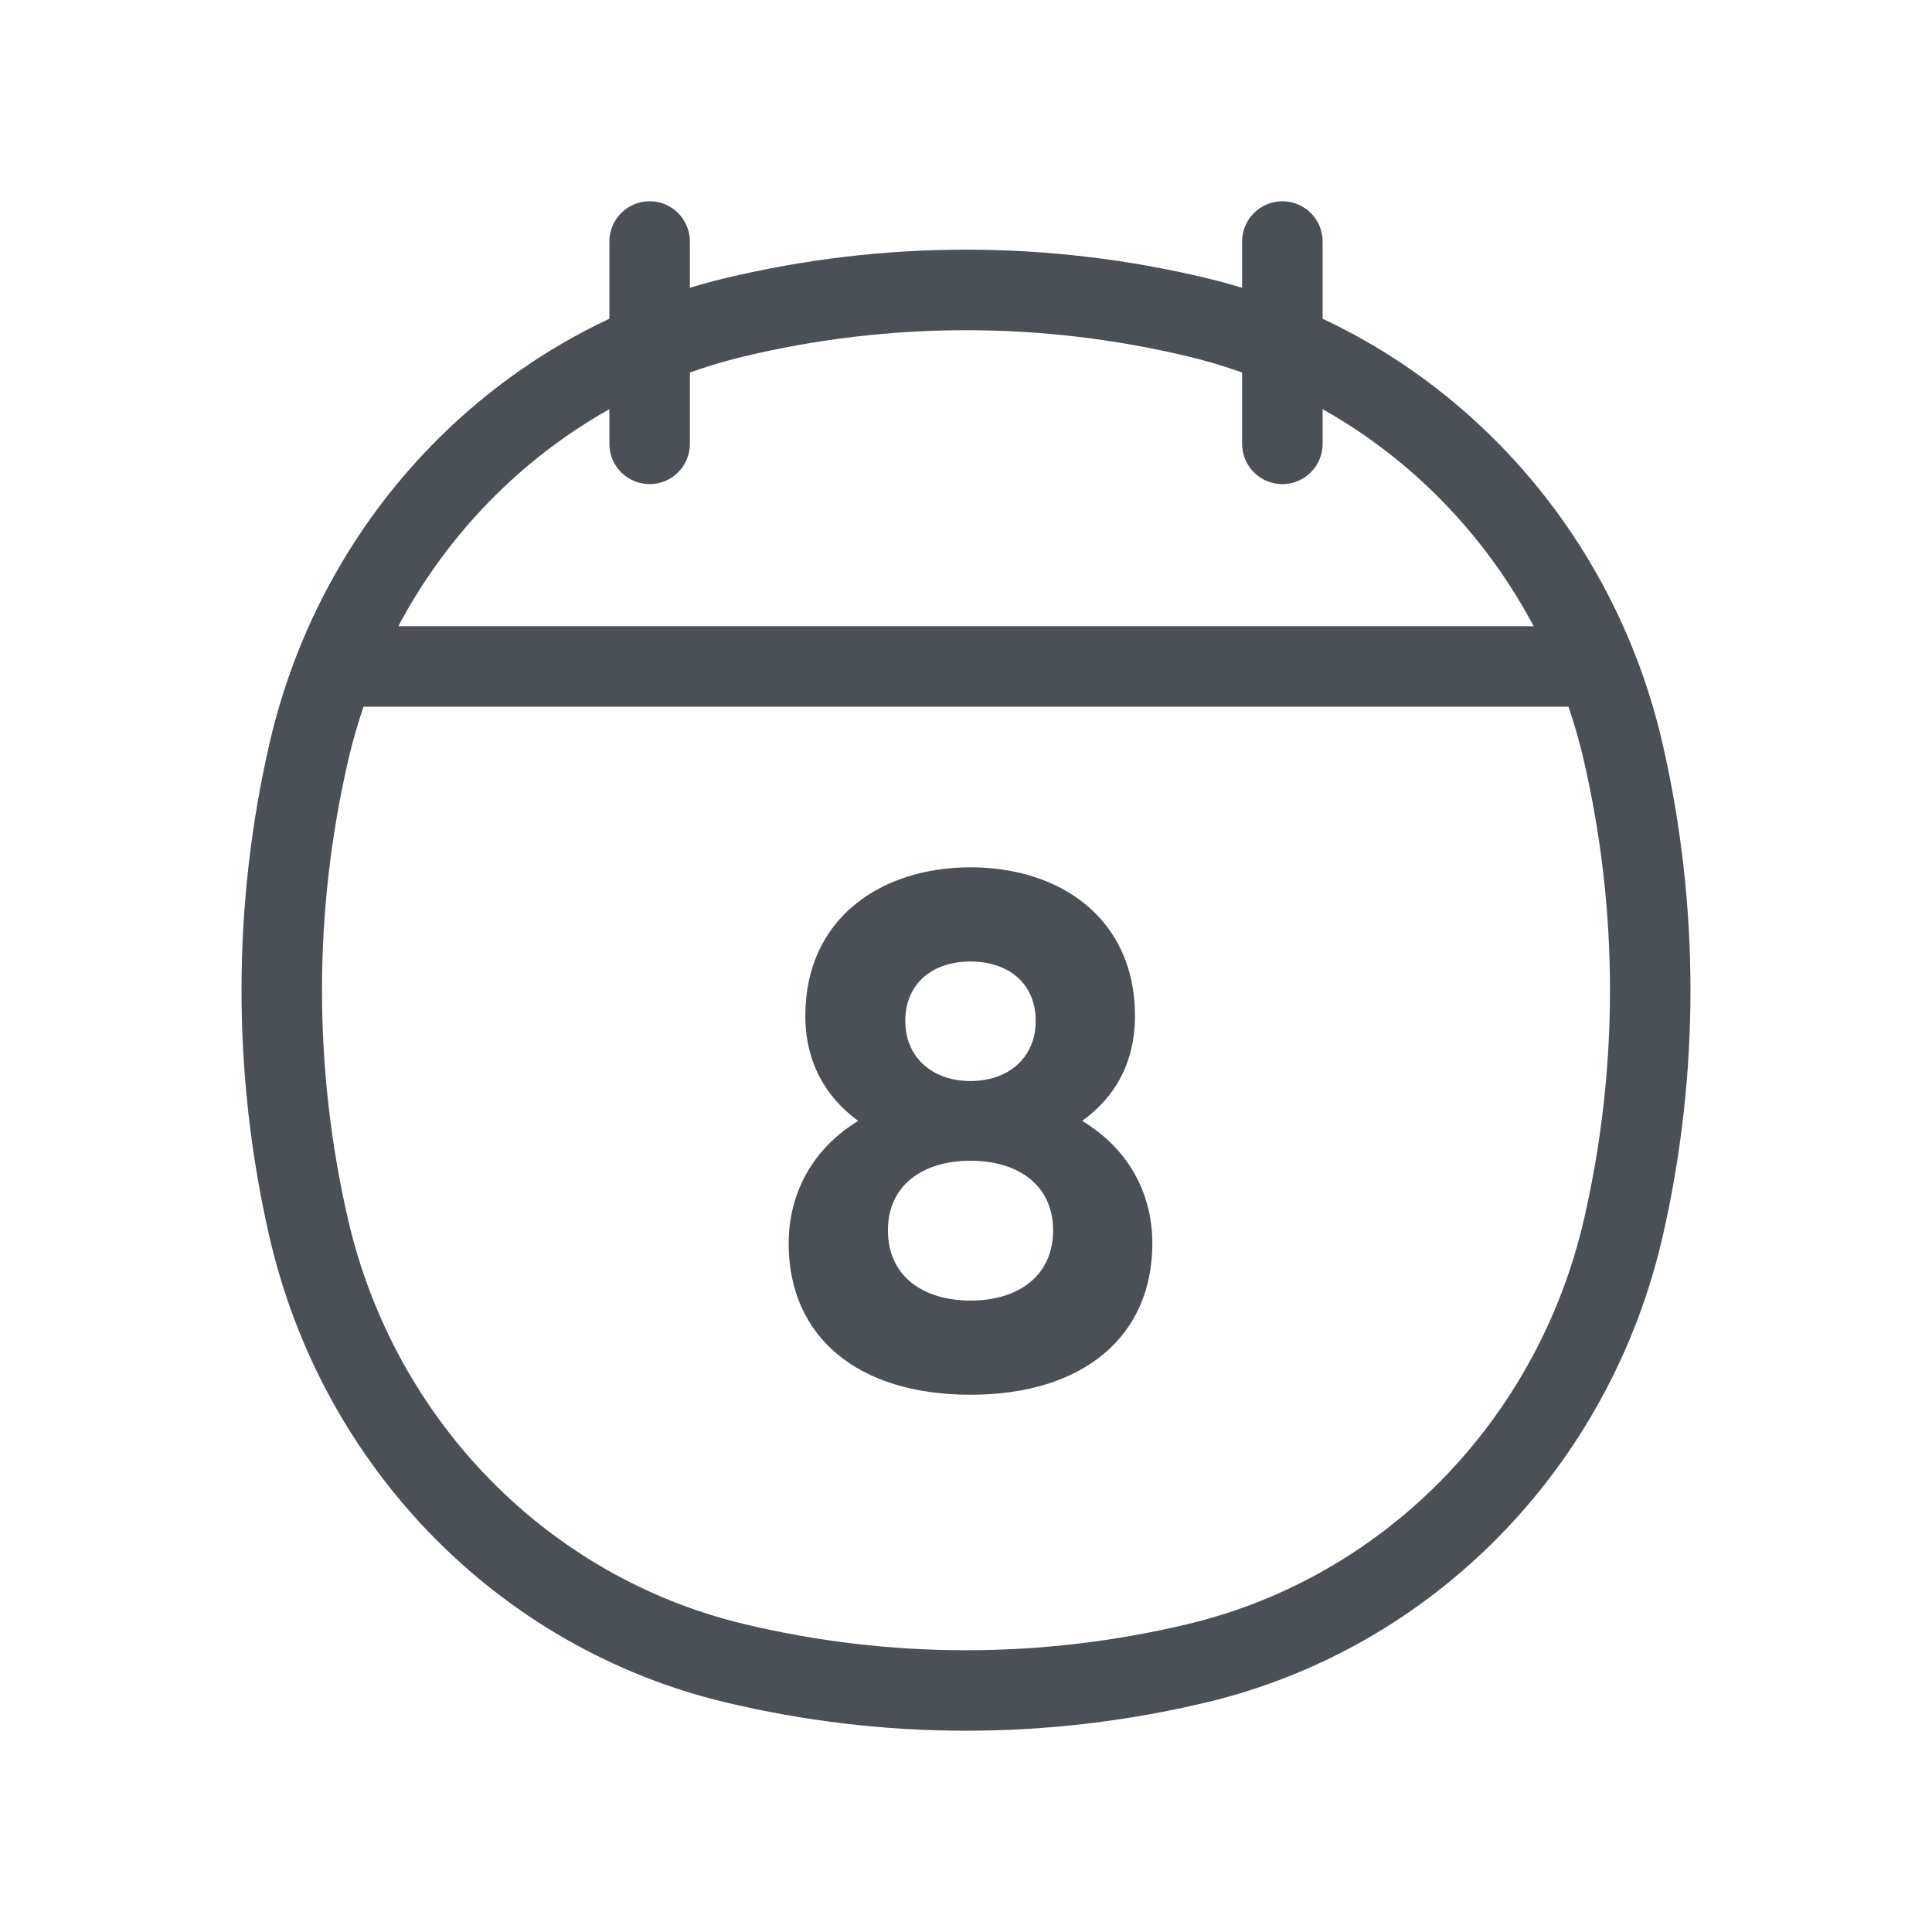<svg width="24" height="24" viewBox="0 0 24 24" fill="none" xmlns="http://www.w3.org/2000/svg">
<path d="M3.833 15.248L4.321 15.137L3.833 15.248ZM3.833 9.353L4.321 9.465L3.833 9.353ZM20.167 9.353L19.679 9.465L20.167 9.353ZM20.167 15.248L19.679 15.137L20.167 15.248ZM14.88 20.659L14.997 21.145L14.88 20.659ZM9.12 20.659L9.237 20.173L9.12 20.659ZM9.12 3.943L9.237 4.429L9.12 3.943ZM14.88 3.943L14.997 3.457L14.88 3.943ZM8.57 3C8.57 2.724 8.346 2.5 8.07 2.5C7.794 2.5 7.57 2.724 7.57 3H8.57ZM7.57 5.514C7.57 5.79 7.794 6.014 8.07 6.014C8.346 6.014 8.57 5.79 8.57 5.514H7.57ZM16.43 3C16.43 2.724 16.206 2.5 15.93 2.5C15.654 2.5 15.43 2.724 15.43 3H16.43ZM15.43 5.514C15.43 5.79 15.654 6.014 15.93 6.014C16.206 6.014 16.43 5.79 16.43 5.514H15.43ZM4.321 15.137C3.893 13.271 3.893 11.33 4.321 9.465L3.346 9.242C2.885 11.254 2.885 13.348 3.346 15.36L4.321 15.137ZM19.679 9.465C20.107 11.33 20.107 13.271 19.679 15.137L20.654 15.36C21.115 13.348 21.115 11.254 20.654 9.242L19.679 9.465ZM14.763 20.173C12.946 20.609 11.054 20.609 9.237 20.173L9.003 21.145C10.974 21.618 13.026 21.618 14.997 21.145L14.763 20.173ZM9.237 4.429C11.054 3.993 12.946 3.993 14.763 4.429L14.997 3.457C13.026 2.983 10.974 2.983 9.003 3.457L9.237 4.429ZM9.237 20.173C6.803 19.588 4.895 17.641 4.321 15.137L3.346 15.36C4.003 18.225 6.191 20.47 9.003 21.145L9.237 20.173ZM14.997 21.145C17.809 20.47 19.997 18.225 20.654 15.36L19.679 15.137C19.105 17.641 17.197 19.588 14.763 20.173L14.997 21.145ZM14.763 4.429C17.197 5.013 19.105 6.96 19.679 9.465L20.654 9.242C19.997 6.377 17.809 4.132 14.997 3.457L14.763 4.429ZM9.003 3.457C6.191 4.132 4.003 6.377 3.346 9.242L4.321 9.465C4.895 6.96 6.803 5.013 9.237 4.429L9.003 3.457ZM4.14 8.779H19.86V7.779H4.14V8.779ZM7.57 3V5.514H8.57V3H7.57ZM15.43 3V5.514H16.43V3H15.43Z" fill="#4A5055"/>
<path d="M13.442 13.924C13.847 13.636 14.099 13.204 14.099 12.619C14.099 11.404 13.163 10.774 12.056 10.774C10.949 10.774 10.004 11.404 10.004 12.619C10.004 13.204 10.265 13.636 10.661 13.924C10.112 14.257 9.797 14.806 9.797 15.445C9.797 16.606 10.652 17.326 12.056 17.326C13.451 17.326 14.315 16.606 14.315 15.445C14.315 14.806 14 14.257 13.442 13.924ZM12.056 11.944C12.524 11.944 12.866 12.214 12.866 12.682C12.866 13.141 12.524 13.429 12.056 13.429C11.588 13.429 11.246 13.141 11.246 12.682C11.246 12.214 11.588 11.944 12.056 11.944ZM12.056 16.156C11.462 16.156 11.03 15.85 11.03 15.283C11.03 14.725 11.462 14.419 12.056 14.419C12.65 14.419 13.082 14.725 13.082 15.283C13.082 15.85 12.65 16.156 12.056 16.156Z" fill="#4A5055"/>
</svg>
